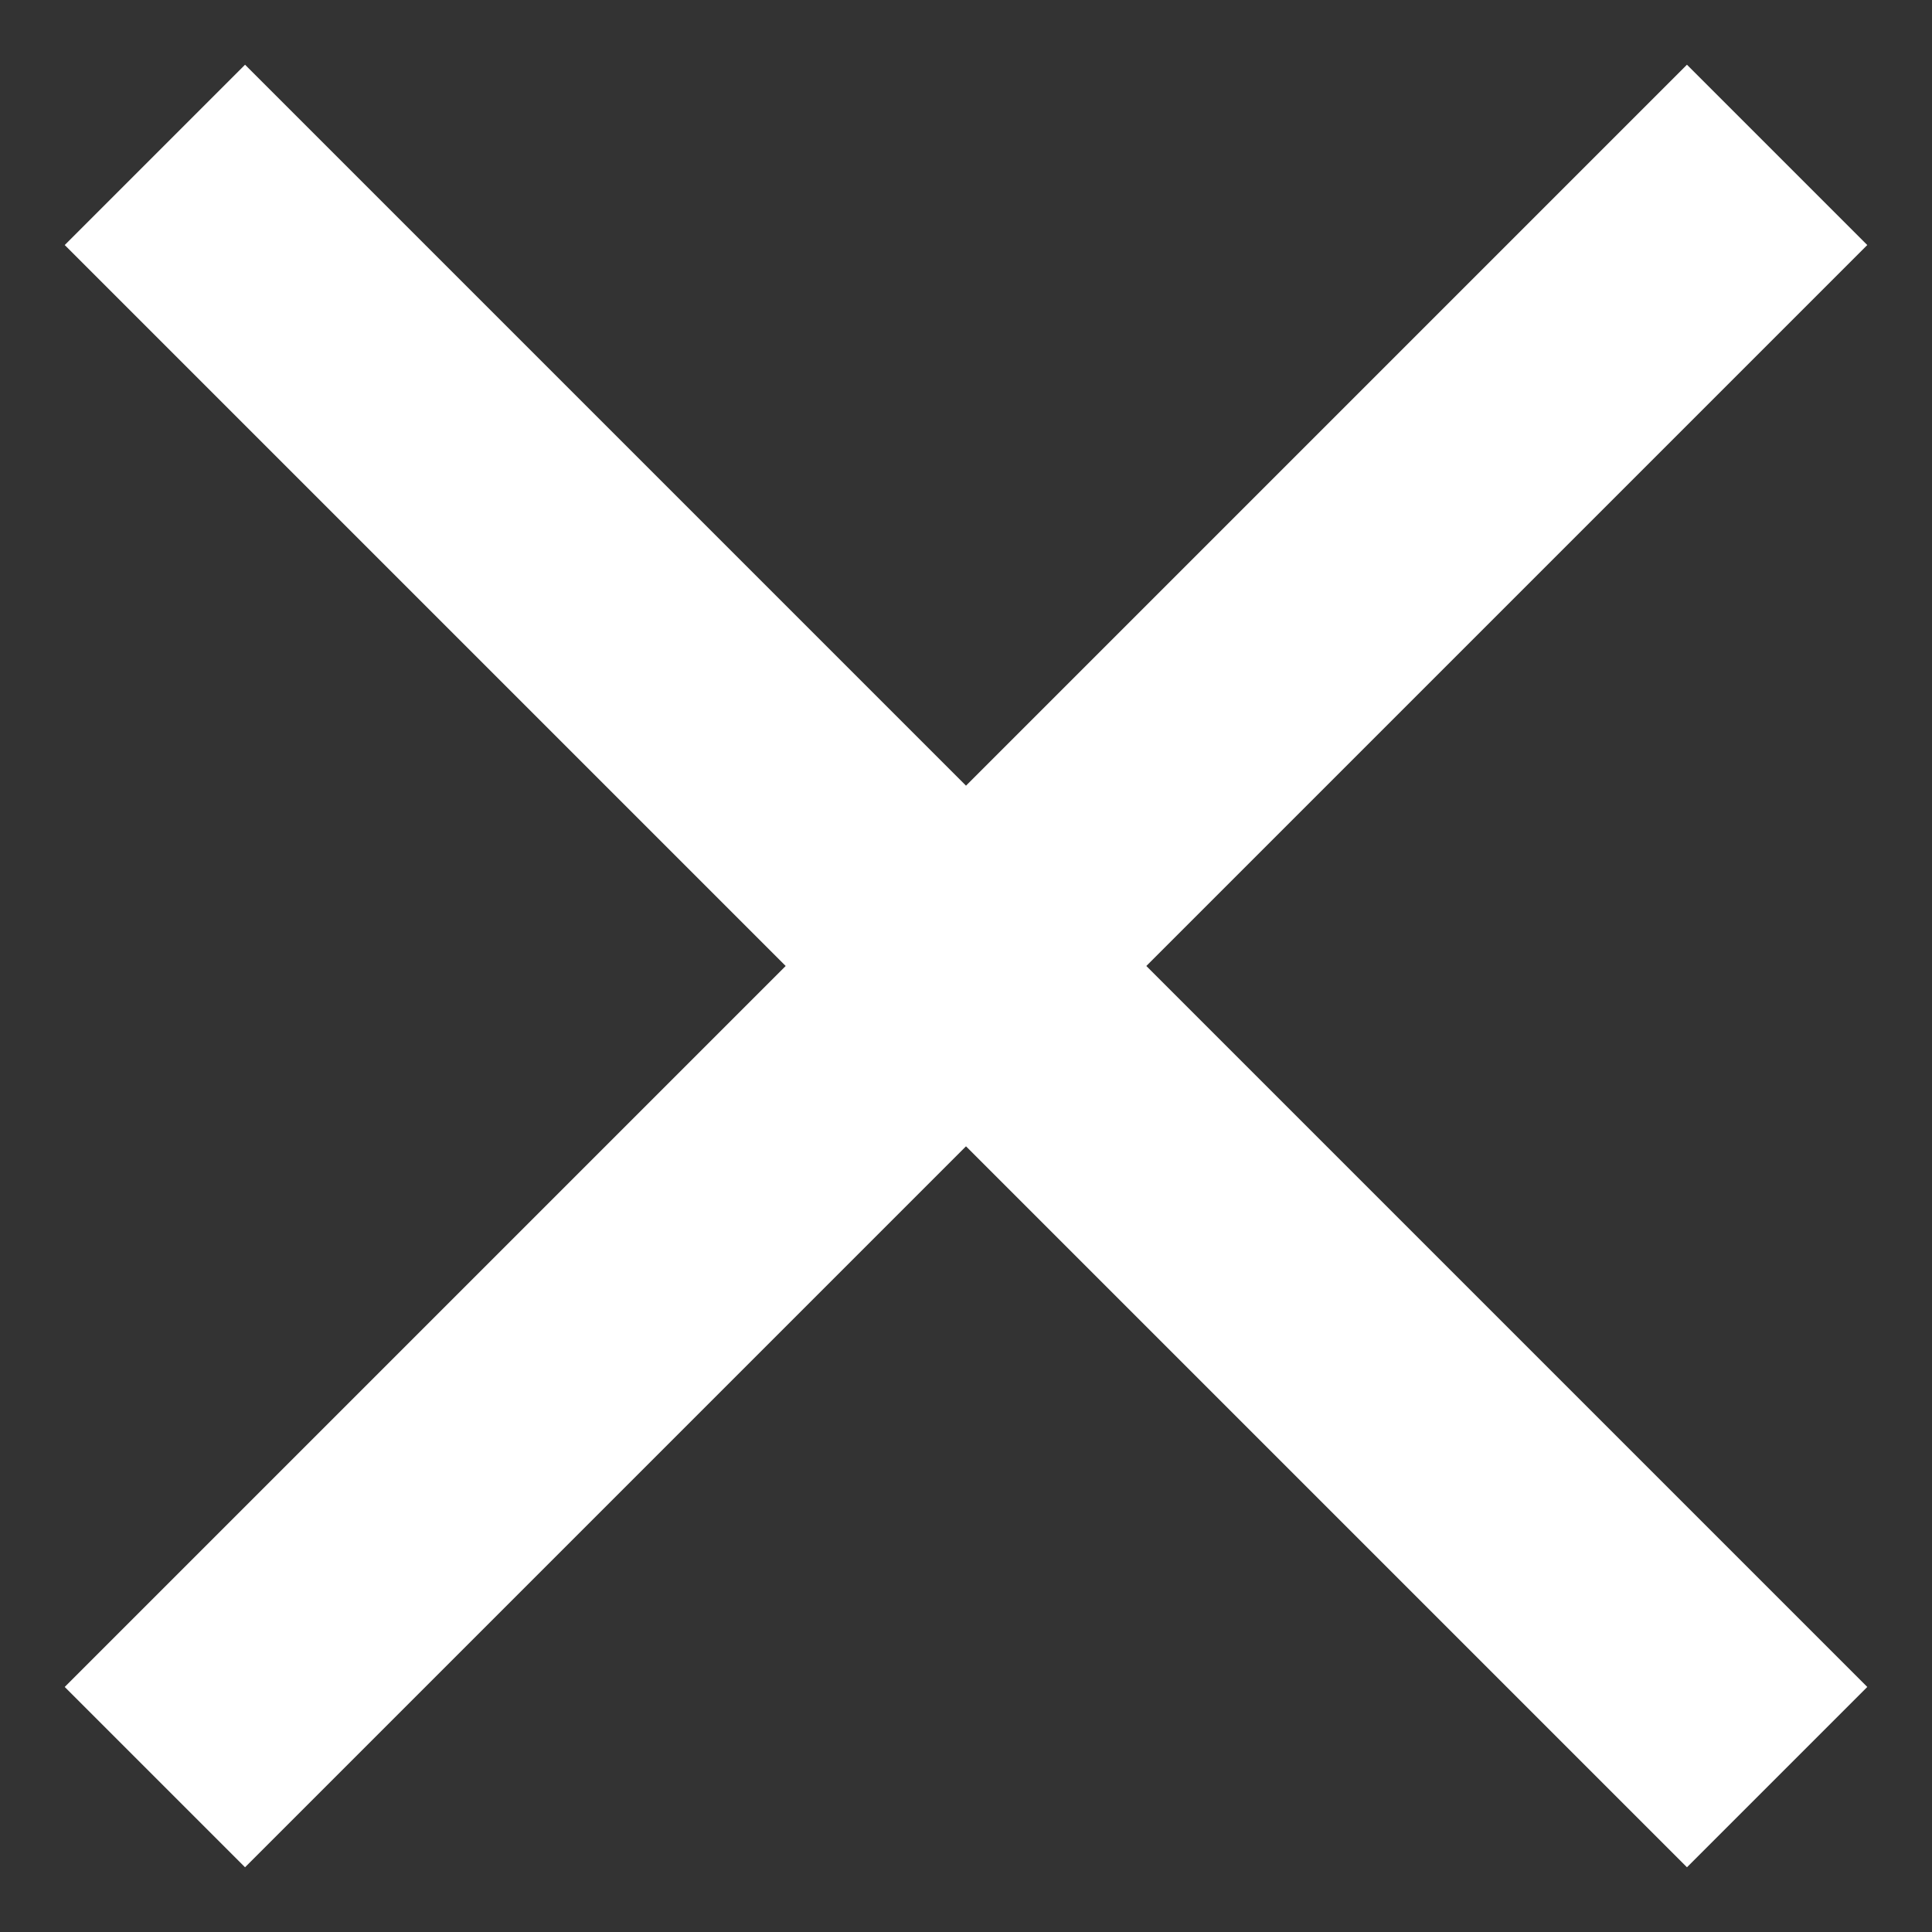 <svg xmlns="http://www.w3.org/2000/svg" width="12" height="12" viewBox="0 0 12 12">
  <rect x="0" y="0" width="12" height="12" fill="#333333" stroke="none"/>
  <path fill="#FFF" fill-rule="evenodd" d="M6,4.88 L10.478,0.402 L11.598,1.522 L7.12,6 L11.598,10.478 L10.478,11.598 L6,7.12 L1.522,11.598 L0.402,10.478 L4.88,6 L0.402,1.522 L1.522,0.402 L6,4.88 Z"/>
</svg>
